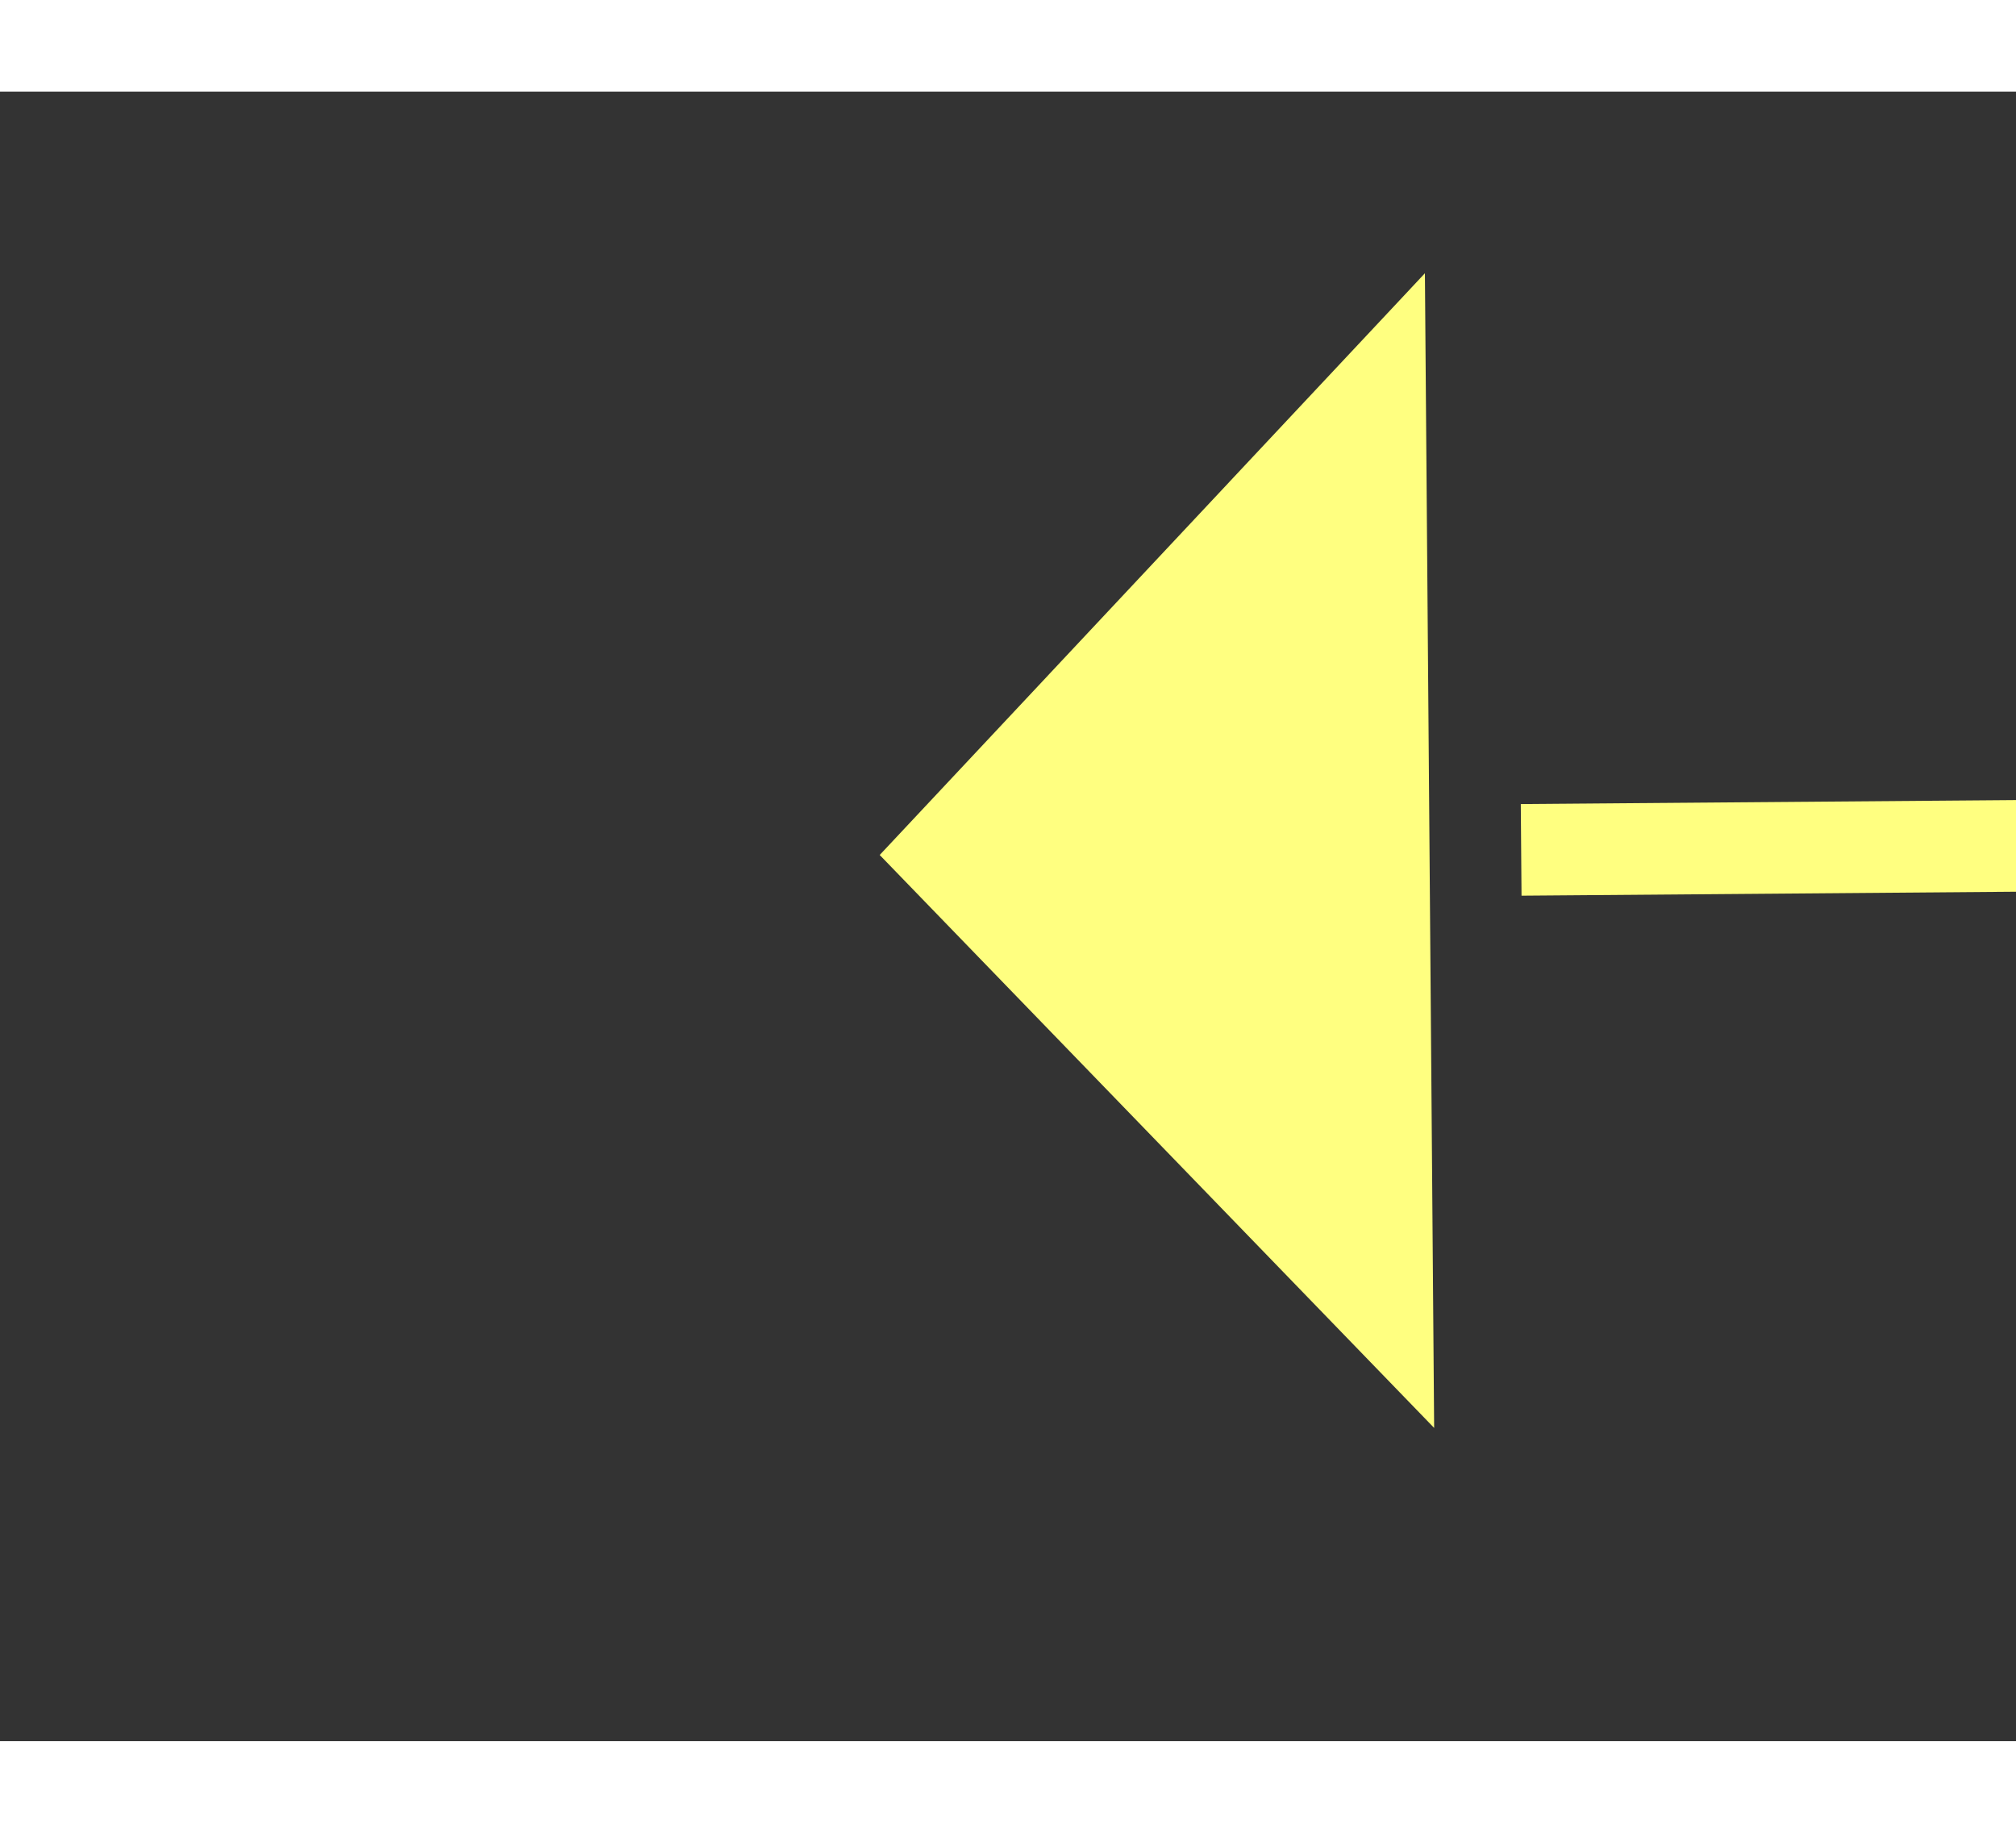 ﻿<?xml version="1.0" encoding="utf-8"?>
<svg version="1.1" xmlns:xlink="http://www.w3.org/1999/xlink" width="22px" height="20px" preserveAspectRatio="xMinYMid meet" viewBox="996 5545  22 18" xmlns="http://www.w3.org/2000/svg">
  <rect x="996" y="5545" width="22" height="18" fill="#333333" stroke="none"/>
  <g transform="matrix(-1 0 0 -1 2014 11108 )">
    <path d="M 1005 5560.8  L 1011 5554.5  L 1005 5548.2  L 1005 5560.8  Z " fill-rule="nonzero" fill="#ffff80" stroke="none" transform="matrix(1 -0.008 0.008 1 -47.036 8.258 )" />
    <path d="M 891 5554.5  L 1006 5554.5  " stroke-width="1" stroke-dasharray="9,4" stroke="#ffff80" fill="none" transform="matrix(1 -0.008 0.008 1 -47.036 8.258 )" />
  </g>
</svg>